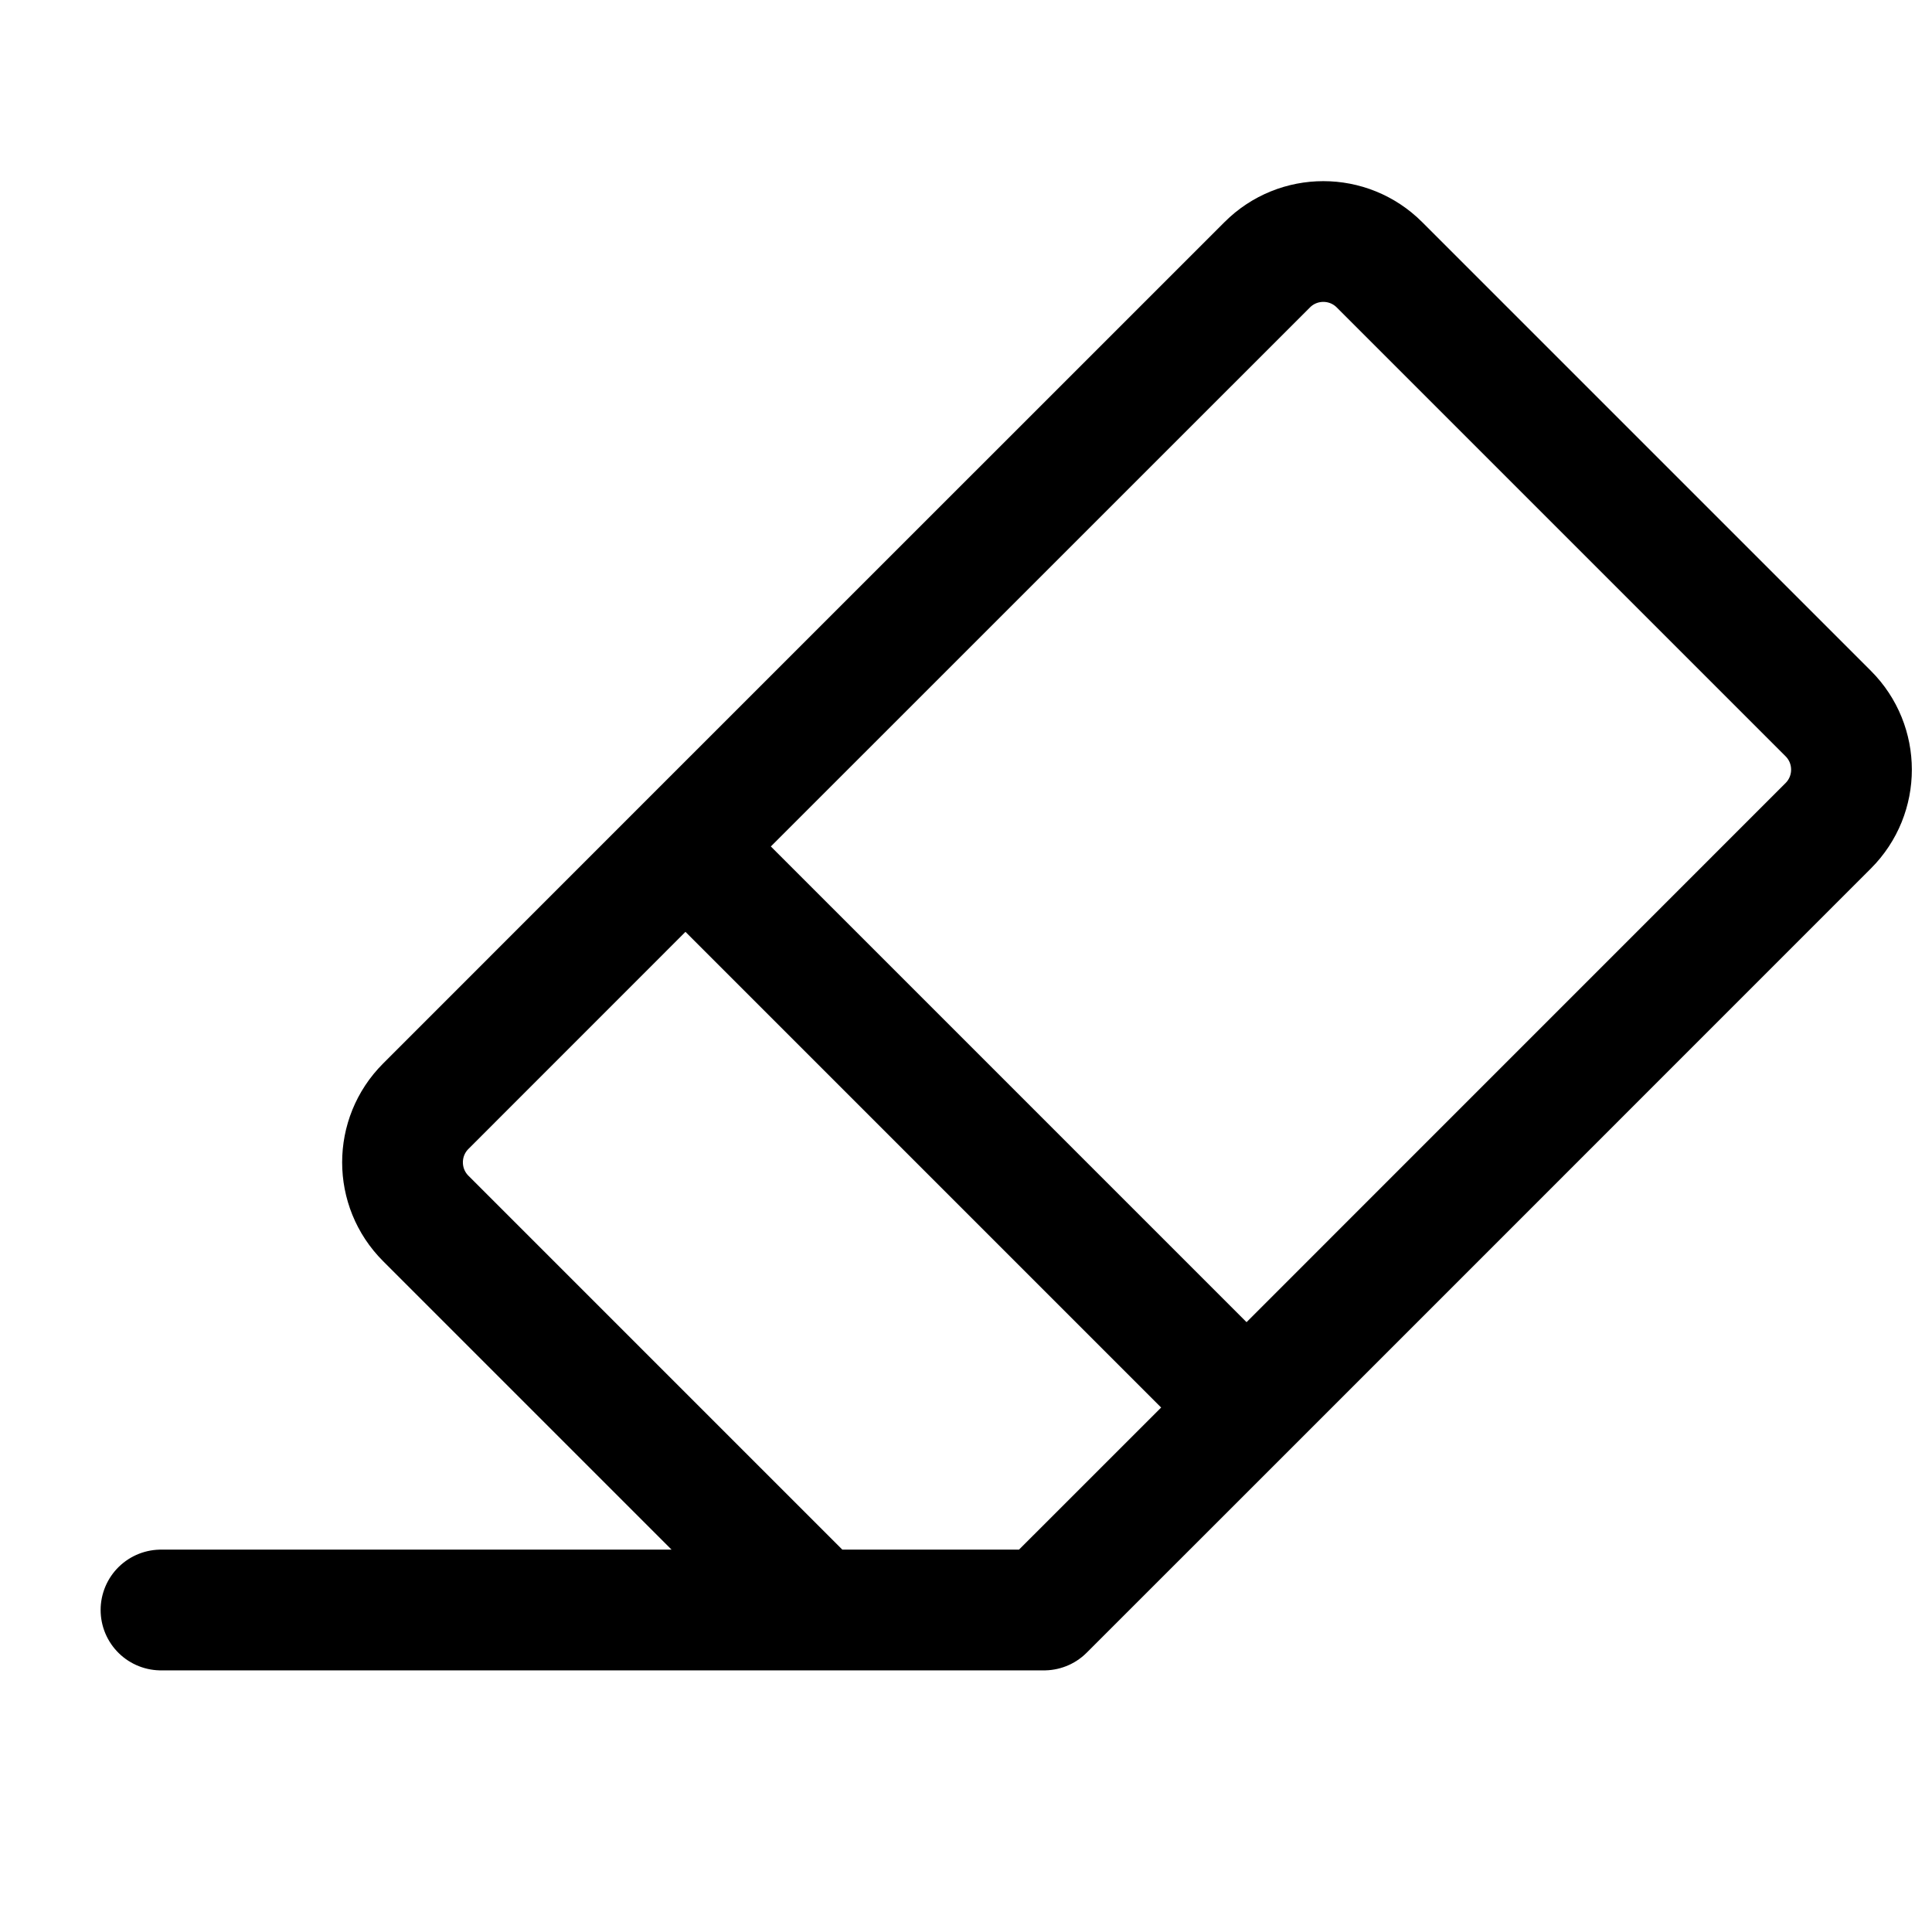 <svg width="24" height="24" viewBox="0 0 24 24" fill="none" xmlns="http://www.w3.org/2000/svg">
<path d="M2 20H10.153M8.515 10.515L5.289 13.742C4.904 14.127 4.904 14.751 5.289 15.136L10.153 20M8.515 10.515L15.742 3.289C16.127 2.904 16.751 2.904 17.136 3.289L22.711 8.864C23.096 9.249 23.096 9.873 22.711 10.258L15.485 17.485M8.515 10.515L15.485 17.485M15.485 17.485L12.969 20H10.153" stroke="black" stroke-width="1.5" stroke-linecap="round" stroke-linejoin="round"/>
</svg>
